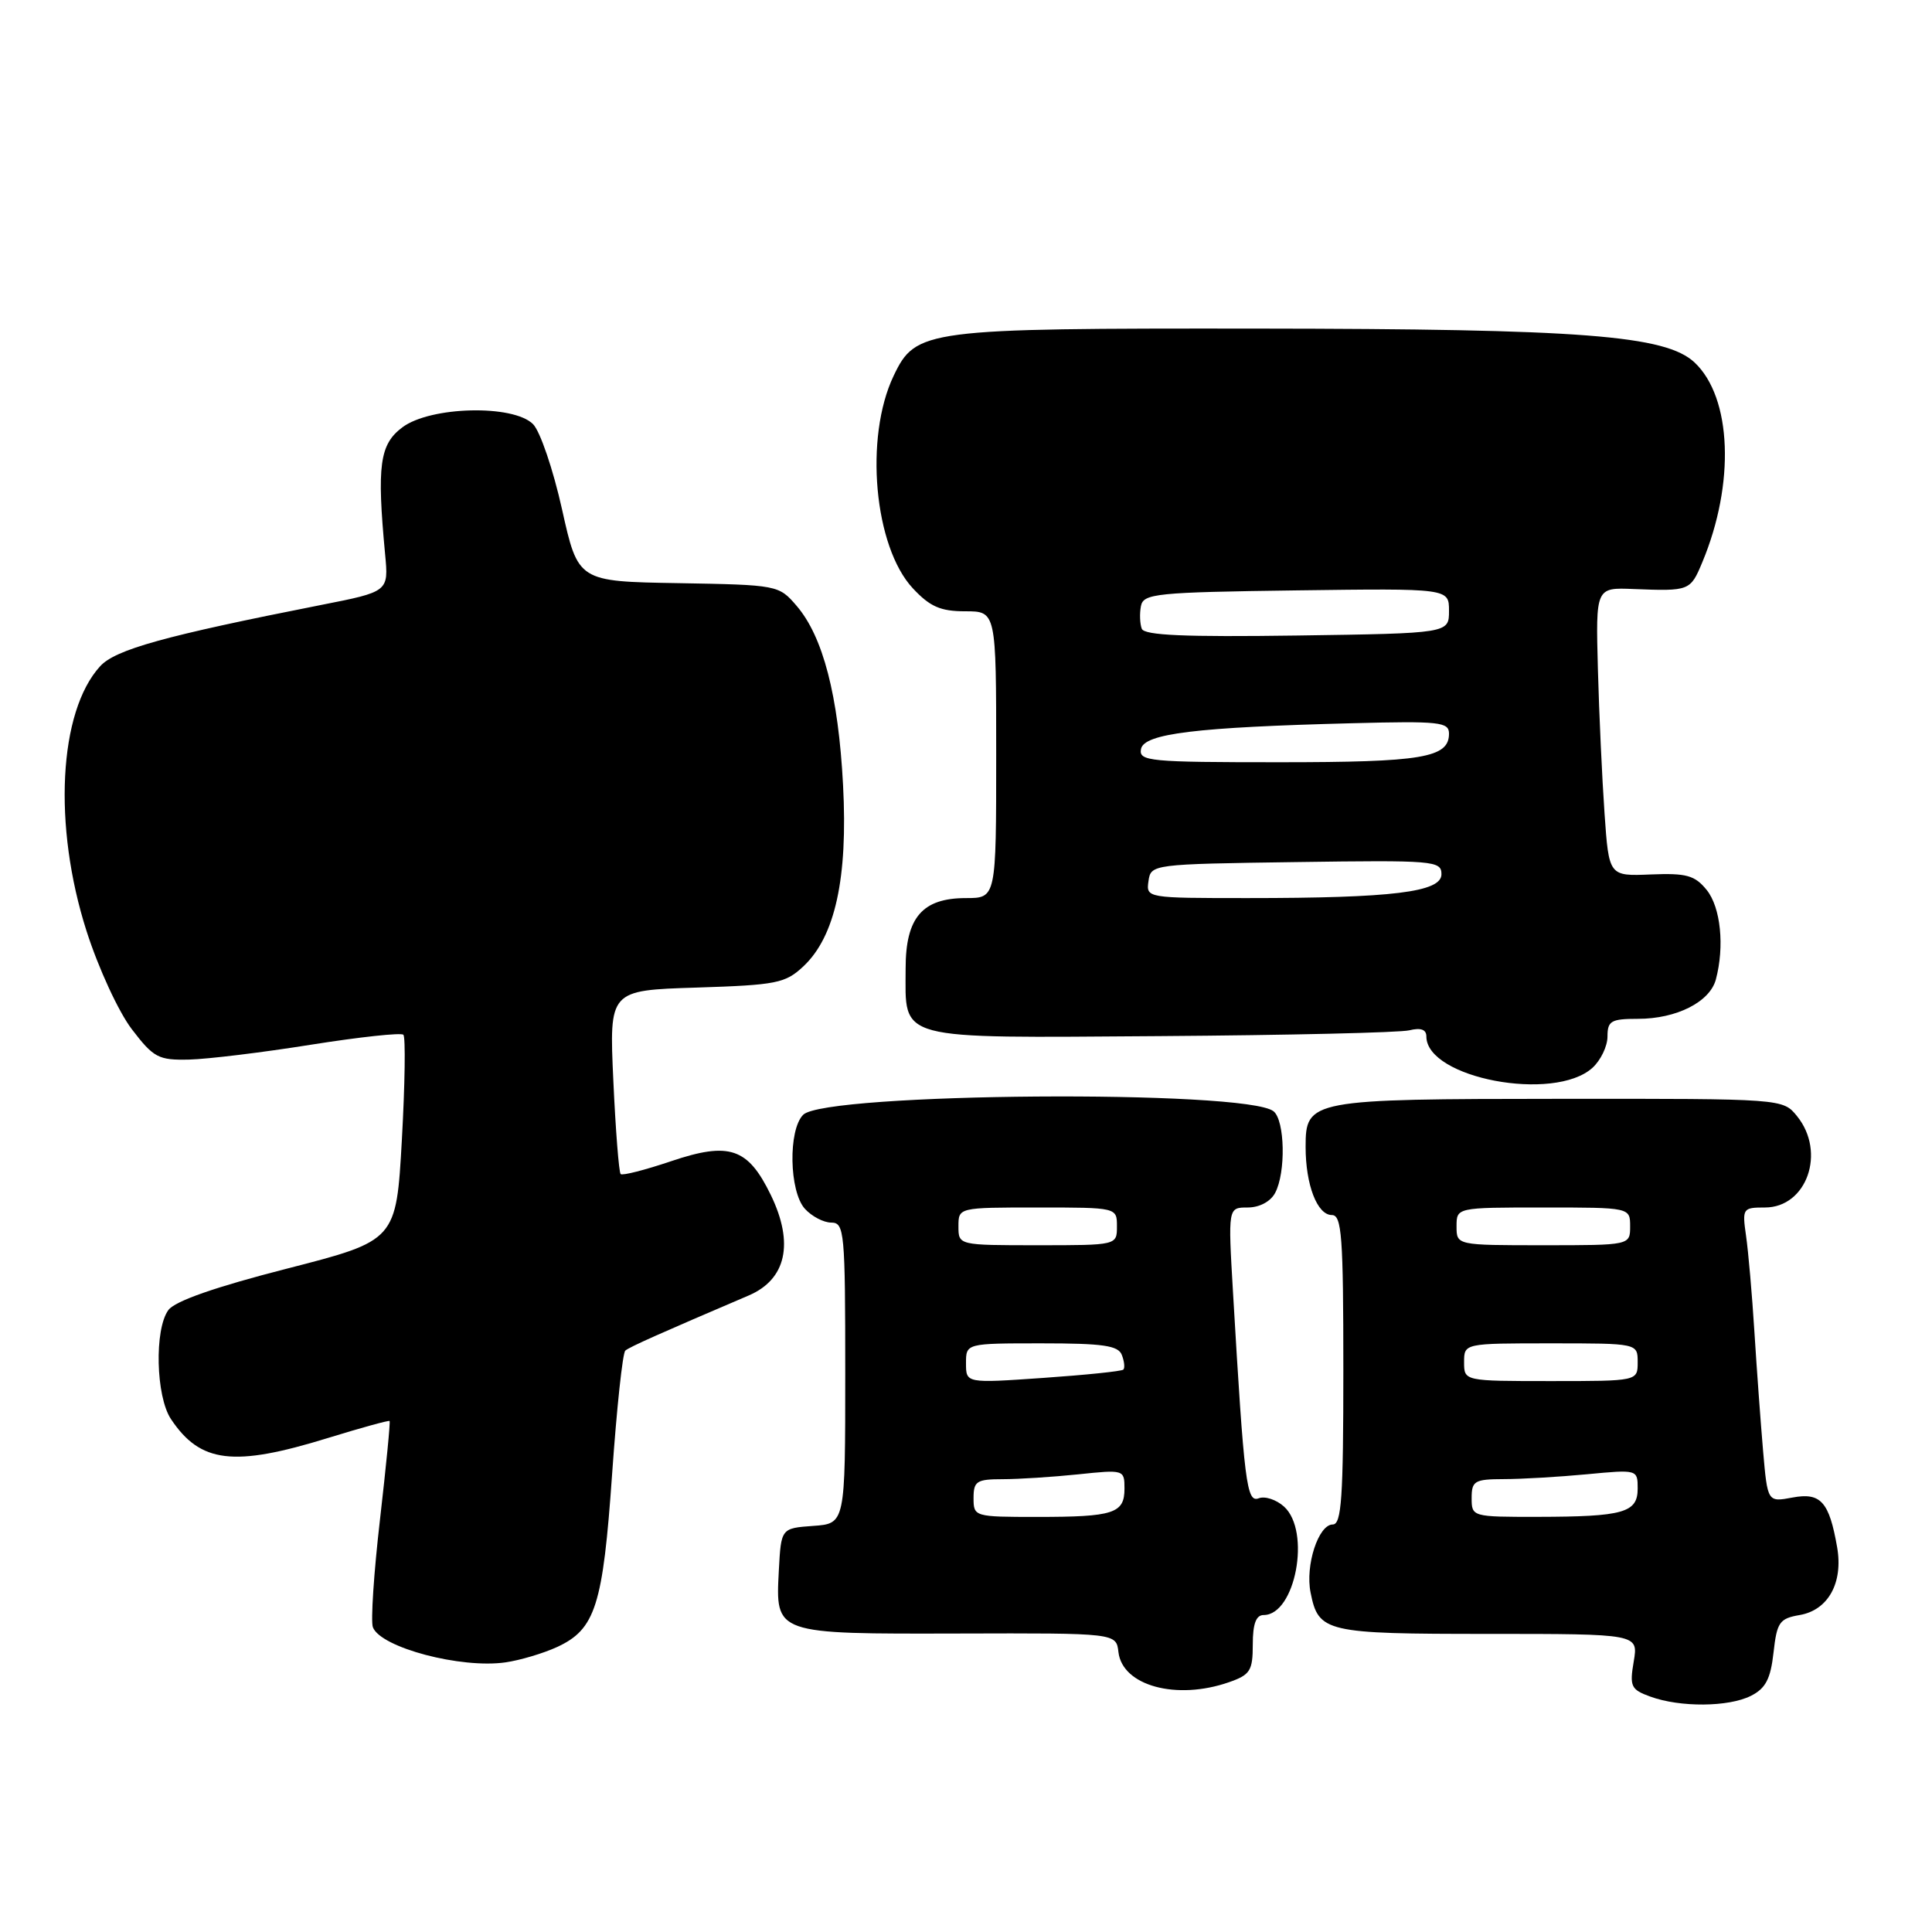 <?xml version="1.0" encoding="UTF-8" standalone="no"?>
<!DOCTYPE svg PUBLIC "-//W3C//DTD SVG 1.1//EN" "http://www.w3.org/Graphics/SVG/1.1/DTD/svg11.dtd" >
<svg xmlns="http://www.w3.org/2000/svg" xmlns:xlink="http://www.w3.org/1999/xlink" version="1.1" viewBox="0 0 256 256">
 <g >
 <path fill="currentColor"
d=" M 232.00 224.71 C 233.95 223.73 234.61 222.48 235.00 218.98 C 235.45 214.95 235.79 214.46 238.47 214.00 C 242.25 213.35 244.25 209.72 243.43 205.02 C 242.38 198.98 241.25 197.73 237.52 198.43 C 234.21 199.05 234.21 199.05 233.62 192.28 C 233.30 188.55 232.78 181.45 232.47 176.50 C 232.16 171.55 231.66 165.81 231.36 163.75 C 230.84 160.12 230.92 160.00 233.86 160.00 C 239.41 160.00 241.99 152.68 238.12 147.90 C 236.24 145.58 236.24 145.58 206.87 145.60 C 173.54 145.62 173.00 145.72 173.00 151.97 C 173.00 157.00 174.54 161.00 176.48 161.00 C 177.79 161.00 178.00 163.80 178.00 181.50 C 178.00 198.42 177.76 202.00 176.60 202.00 C 174.70 202.00 172.93 207.42 173.66 211.03 C 174.71 216.29 175.62 216.50 197.20 216.50 C 217.09 216.50 217.09 216.50 216.48 220.14 C 215.91 223.47 216.11 223.88 218.68 224.81 C 222.63 226.25 229.04 226.20 232.00 224.71 Z  M 162.85 222.90 C 165.66 221.92 166.00 221.38 166.00 217.90 C 166.00 215.17 166.43 214.00 167.44 214.00 C 171.65 214.00 173.74 202.89 170.14 199.63 C 169.12 198.71 167.61 198.21 166.79 198.53 C 165.18 199.14 164.87 196.66 163.38 171.25 C 162.72 160.00 162.72 160.00 165.32 160.00 C 166.88 160.00 168.35 159.22 168.96 158.07 C 170.40 155.38 170.26 148.45 168.75 147.25 C 165.13 144.36 109.37 144.78 106.43 147.71 C 104.42 149.72 104.57 157.87 106.65 160.17 C 107.57 161.18 109.14 162.00 110.15 162.00 C 111.89 162.00 112.00 163.23 112.00 181.94 C 112.00 201.89 112.00 201.89 107.75 202.19 C 103.50 202.50 103.50 202.50 103.20 208.09 C 102.76 216.57 102.57 216.51 127.11 216.45 C 147.91 216.39 147.91 216.39 148.20 218.92 C 148.73 223.38 155.89 225.33 162.85 222.90 Z  M 73.79 218.25 C 78.90 215.90 79.89 212.78 81.11 195.29 C 81.72 186.60 82.50 179.26 82.86 178.96 C 83.43 178.47 87.45 176.68 99.20 171.66 C 104.19 169.53 105.24 164.74 102.14 158.35 C 99.10 152.09 96.65 151.26 88.91 153.87 C 85.47 155.03 82.47 155.80 82.24 155.57 C 82.01 155.34 81.57 149.77 81.27 143.19 C 80.72 131.22 80.72 131.22 92.28 130.86 C 102.92 130.52 104.06 130.29 106.46 128.04 C 110.66 124.09 112.36 116.35 111.71 104.04 C 111.09 92.17 109.06 84.35 105.55 80.27 C 103.20 77.53 103.04 77.50 89.89 77.27 C 76.60 77.05 76.60 77.05 74.47 67.48 C 73.30 62.22 71.57 57.14 70.63 56.20 C 68.00 53.57 57.03 53.84 53.32 56.62 C 50.30 58.88 49.92 61.65 51.03 73.45 C 51.50 78.40 51.50 78.40 42.50 80.17 C 21.78 84.26 15.29 86.06 13.26 88.29 C 7.77 94.31 7.00 109.42 11.47 123.38 C 13.05 128.31 15.72 134.09 17.47 136.38 C 20.36 140.16 20.99 140.49 25.06 140.40 C 27.50 140.34 34.77 139.46 41.20 138.43 C 47.64 137.41 53.15 136.81 53.45 137.11 C 53.75 137.41 53.66 143.67 53.25 151.02 C 52.50 164.38 52.50 164.38 38.06 168.09 C 28.53 170.53 23.18 172.40 22.31 173.59 C 20.44 176.14 20.65 185.03 22.65 188.03 C 26.54 193.87 30.94 194.41 43.46 190.54 C 47.84 189.19 51.51 188.18 51.62 188.29 C 51.74 188.41 51.16 194.28 50.35 201.35 C 49.53 208.42 49.11 214.84 49.41 215.62 C 50.44 218.31 61.08 221.13 67.00 220.27 C 68.92 219.99 71.98 219.08 73.79 218.25 Z  M 211.01 141.49 C 212.10 140.50 213.00 138.63 213.00 137.35 C 213.00 135.27 213.47 135.00 217.05 135.00 C 222.14 135.00 226.56 132.77 227.36 129.79 C 228.53 125.40 228.00 120.23 226.15 117.93 C 224.57 115.98 223.47 115.68 218.74 115.87 C 213.19 116.10 213.19 116.10 212.61 107.80 C 212.29 103.23 211.89 94.63 211.73 88.67 C 211.44 77.84 211.44 77.84 216.47 78.05 C 223.87 78.34 223.98 78.30 225.56 74.51 C 229.92 64.08 229.48 52.68 224.54 48.03 C 220.70 44.43 209.68 43.58 166.50 43.54 C 122.50 43.50 121.35 43.64 118.41 49.80 C 114.51 57.97 115.82 72.45 120.96 77.96 C 123.23 80.39 124.62 81.00 127.90 81.00 C 132.00 81.00 132.00 81.00 132.00 100.00 C 132.00 119.00 132.00 119.00 128.00 119.00 C 122.21 119.00 120.00 121.58 120.00 128.31 C 120.00 137.98 118.30 137.53 153.67 137.29 C 170.63 137.17 185.51 136.83 186.75 136.52 C 188.26 136.15 189.00 136.41 189.00 137.33 C 189.00 142.87 205.94 146.08 211.01 141.49 Z  M 195.00 198.50 C 195.00 196.23 195.39 196.00 199.25 195.99 C 201.59 195.99 206.54 195.70 210.25 195.35 C 216.97 194.71 217.00 194.72 217.00 197.24 C 217.00 200.44 215.14 200.97 203.75 200.99 C 195.08 201.00 195.00 200.98 195.00 198.50 Z  M 194.00 180.50 C 194.00 178.00 194.00 178.00 205.50 178.00 C 217.00 178.00 217.00 178.00 217.00 180.50 C 217.00 183.00 217.00 183.00 205.50 183.00 C 194.00 183.00 194.00 183.00 194.00 180.50 Z  M 193.00 162.50 C 193.00 160.00 193.00 160.00 204.50 160.00 C 216.00 160.00 216.00 160.00 216.00 162.50 C 216.00 165.00 216.00 165.00 204.50 165.00 C 193.00 165.00 193.00 165.00 193.00 162.50 Z  M 129.00 198.50 C 129.00 196.27 129.41 196.00 132.85 196.00 C 134.97 196.00 139.47 195.71 142.85 195.36 C 148.93 194.72 149.00 194.74 149.00 197.25 C 149.00 200.54 147.57 201.00 137.42 201.00 C 129.11 201.00 129.00 200.97 129.00 198.50 Z  M 128.00 180.64 C 128.00 178.00 128.00 178.00 138.03 178.00 C 146.15 178.00 148.18 178.29 148.65 179.54 C 148.98 180.39 149.07 181.26 148.85 181.48 C 148.63 181.70 143.85 182.19 138.23 182.58 C 128.00 183.29 128.00 183.29 128.00 180.64 Z  M 127.00 162.50 C 127.00 160.00 127.00 160.00 137.50 160.00 C 148.00 160.00 148.00 160.00 148.00 162.50 C 148.00 165.00 148.00 165.00 137.50 165.00 C 127.00 165.00 127.00 165.00 127.00 162.50 Z  M 152.18 116.75 C 152.50 114.52 152.64 114.50 171.75 114.23 C 190.02 113.97 191.00 114.05 191.00 115.84 C 191.00 118.21 184.55 119.00 165.28 119.00 C 151.94 119.00 151.86 118.99 152.18 116.75 Z  M 151.19 99.25 C 151.58 97.20 158.49 96.36 179.25 95.83 C 190.76 95.53 192.00 95.67 192.00 97.21 C 192.00 100.41 188.48 101.00 169.49 101.00 C 152.28 101.00 150.88 100.87 151.19 99.25 Z  M 151.29 83.31 C 151.04 82.65 150.99 81.30 151.18 80.31 C 151.50 78.65 153.16 78.48 171.76 78.23 C 192.00 77.96 192.00 77.96 192.00 80.94 C 192.00 83.92 192.00 83.92 171.87 84.21 C 156.99 84.42 151.62 84.19 151.29 83.31 Z "/>
</g>
</svg>